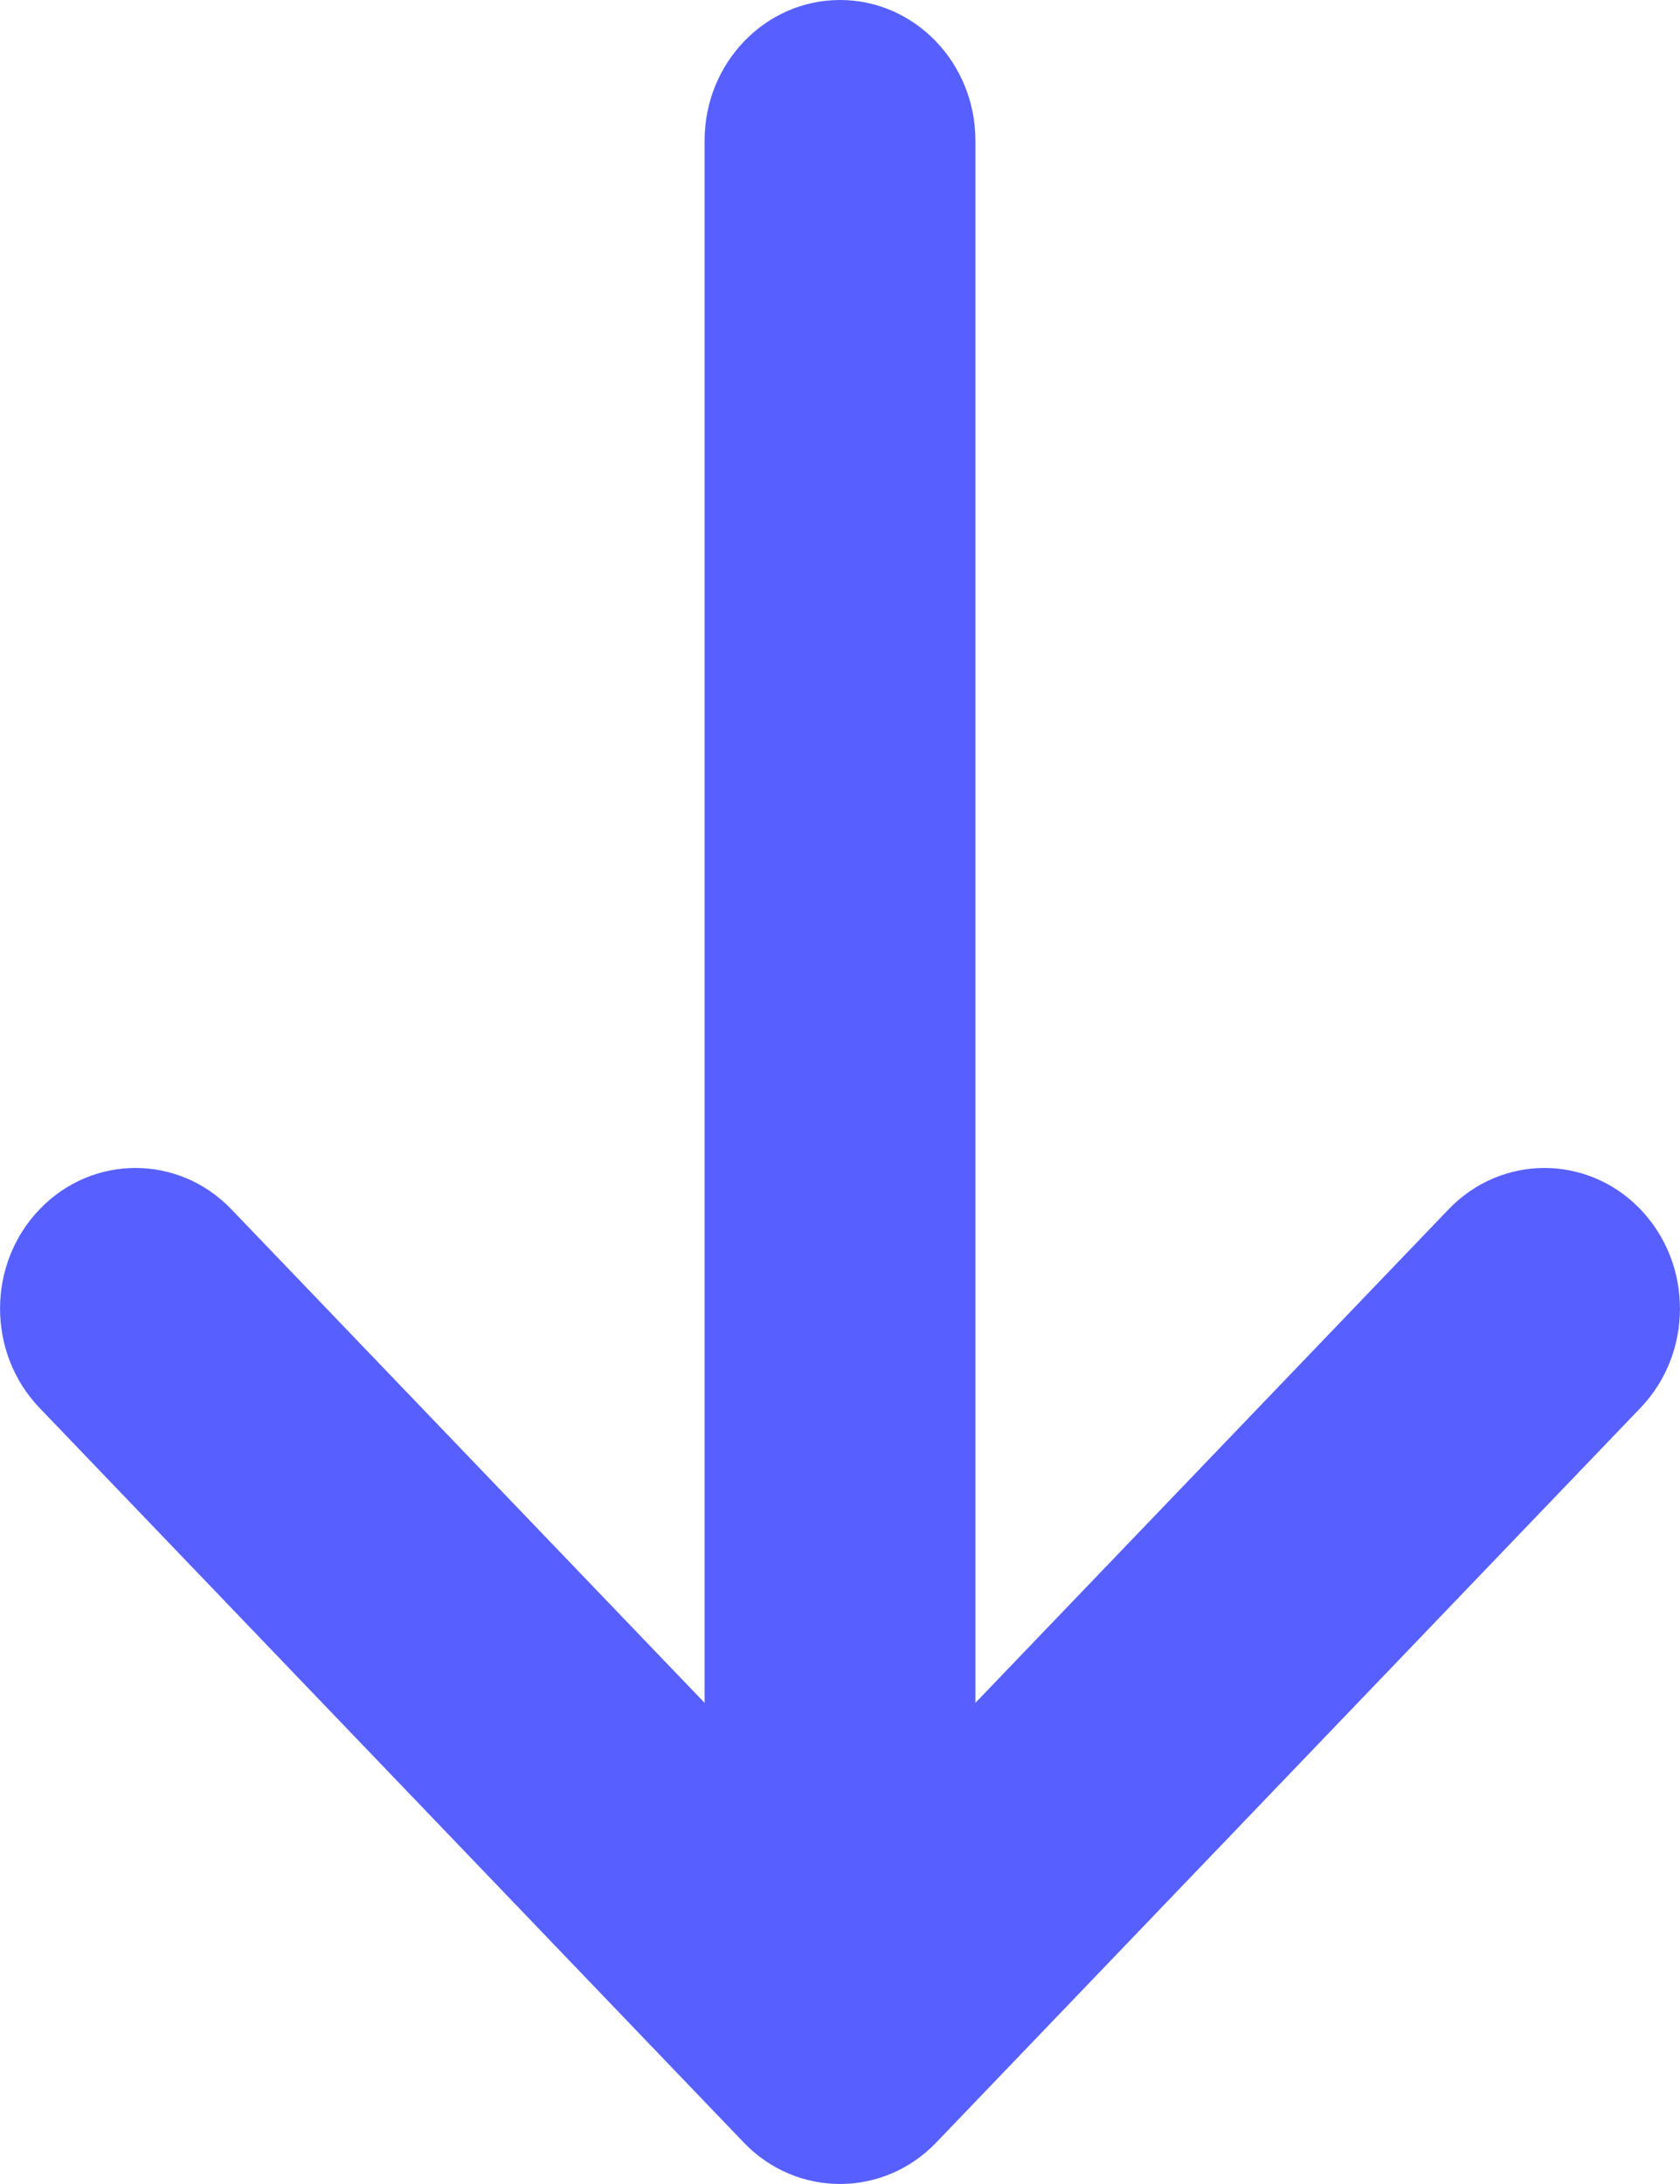 <svg width="10" height="13" viewBox="0 0 10 13" fill="none" xmlns="http://www.w3.org/2000/svg">
<path d="M5.571 12.755L5.572 12.754L9.765 8.38C10.079 8.052 10.078 7.522 9.762 7.196C9.447 6.87 8.936 6.871 8.622 7.199L5.806 10.136L5.806 0.837C5.806 0.375 5.445 -1.99088e-07 5 -2.18557e-07C4.555 -2.38026e-07 4.194 0.375 4.194 0.837L4.194 10.136L1.378 7.199C1.064 6.871 0.553 6.87 0.238 7.196C-0.078 7.522 -0.079 8.052 0.235 8.38L4.428 12.754L4.429 12.755C4.744 13.082 5.257 13.081 5.571 12.755Z" fill="#5760FE"/>
</svg>
